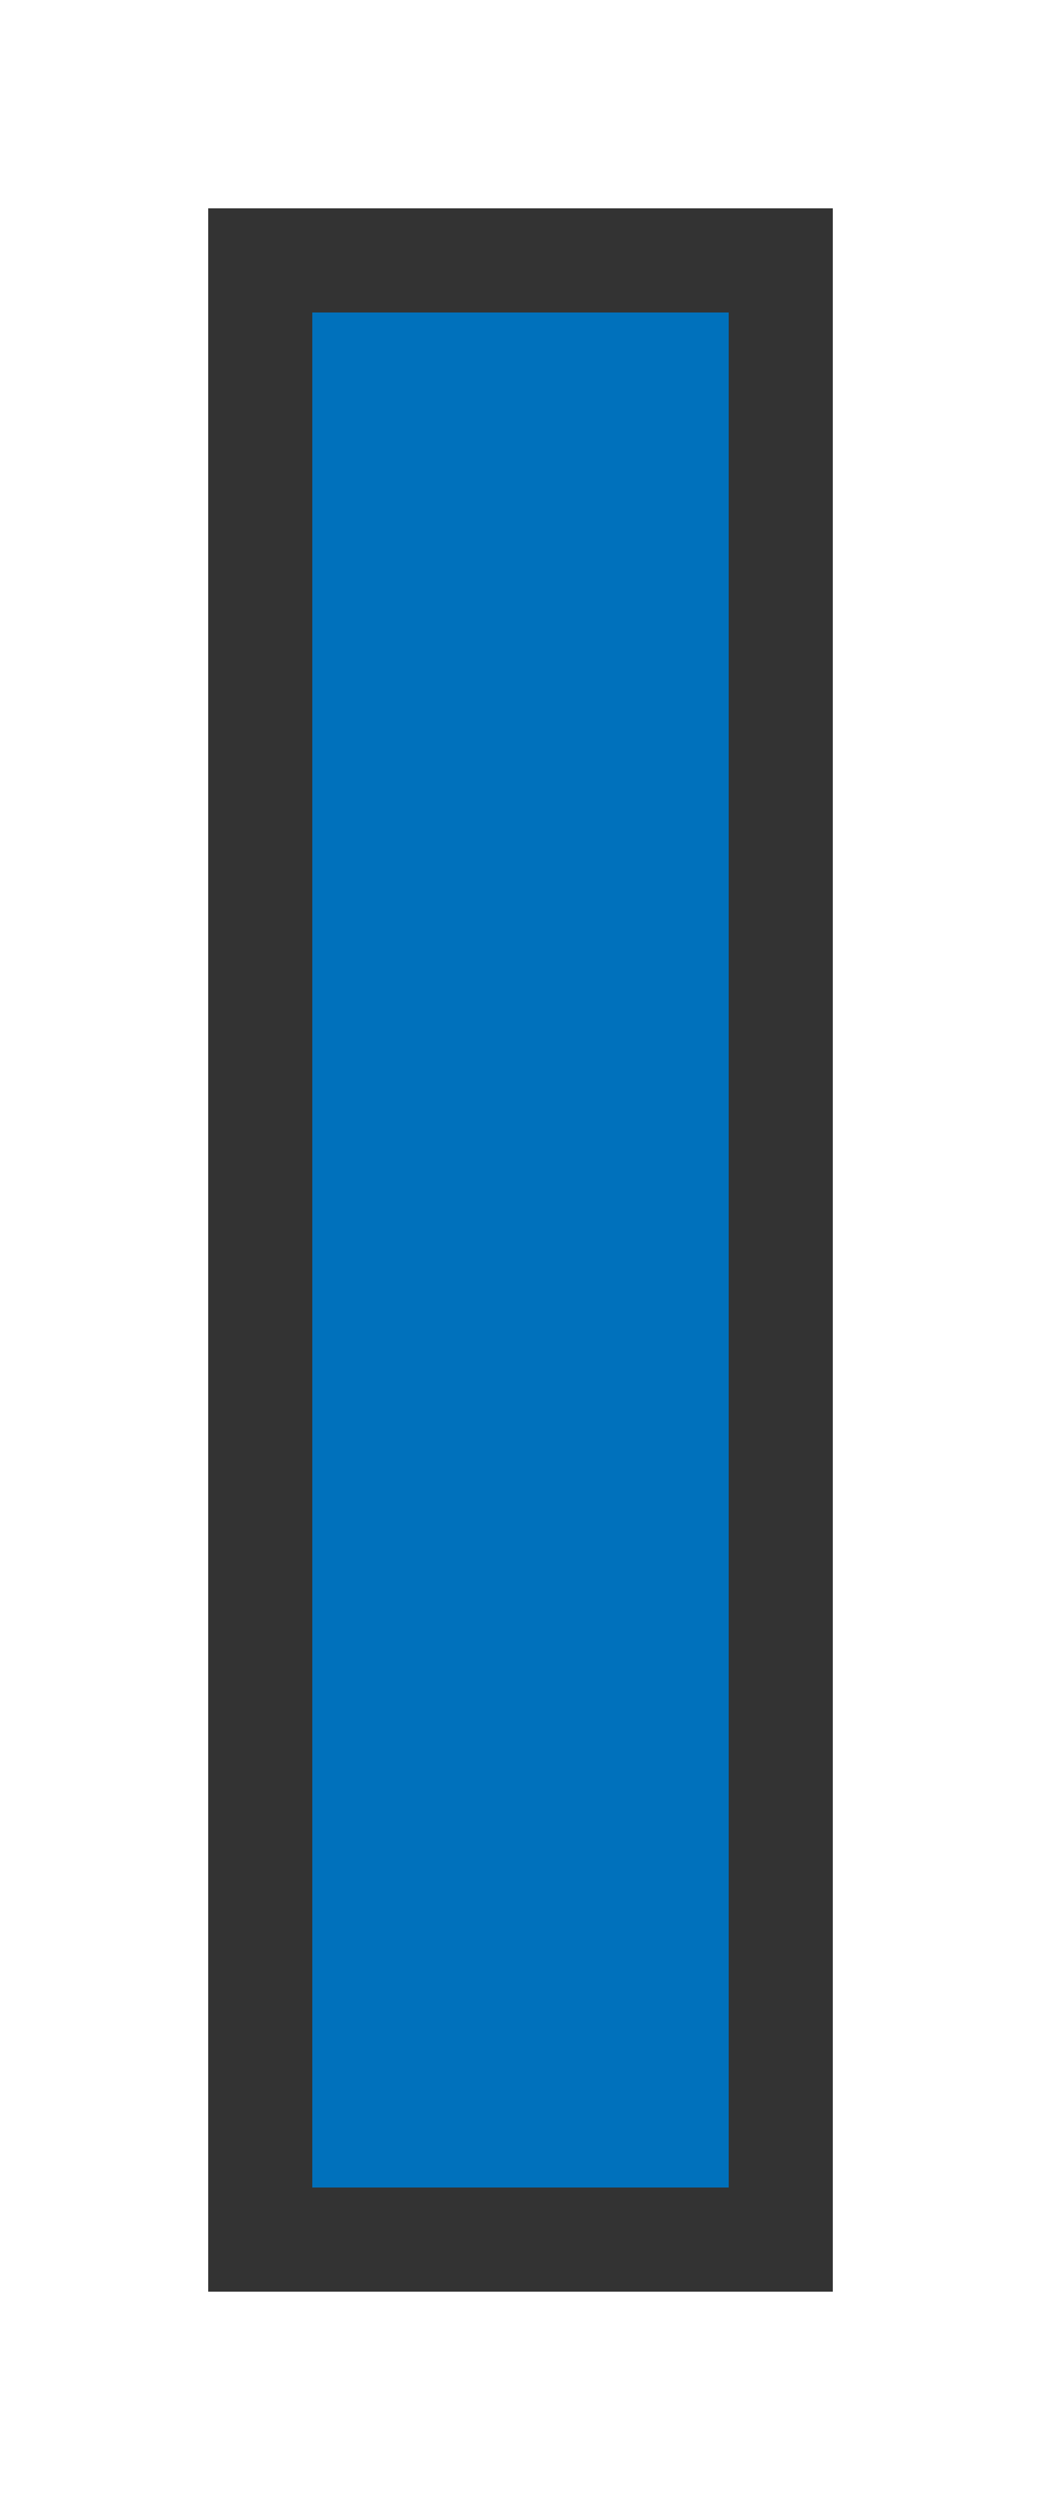 <?xml version="1.0" encoding="UTF-8" standalone="no"?>
<svg
   version="1.1"
   viewBox="0 0 10 24"
   id="svg6"
   sodipodi:docname="knotes1.svg"
   width="10"
   height="24"
   inkscape:version="1.2-alpha1 (b6a15bbbed, 2022-02-23)"
   xmlns:inkscape="http://www.inkscape.org/namespaces/inkscape"
   xmlns:sodipodi="http://sodipodi.sourceforge.net/DTD/sodipodi-0.dtd"
   xmlns="http://www.w3.org/2000/svg"
   xmlns:svg="http://www.w3.org/2000/svg">
  <defs
     id="defs10" />
  <sodipodi:namedview
     id="namedview8"
     pagecolor="#ffffff"
     bordercolor="#666666"
     borderopacity="1.0"
     inkscape:pageshadow="2"
     inkscape:pageopacity="0.0"
     inkscape:pagecheckerboard="0"
     inkscape:deskcolor="#d1d1d1"
     showgrid="true"
     inkscape:zoom="26.450639"
     inkscape:cx="4.8202995"
     inkscape:cy="12.0602"
     inkscape:window-width="1920"
     inkscape:window-height="1017"
     inkscape:window-x="-8"
     inkscape:window-y="-8"
     inkscape:window-maximized="1"
     inkscape:current-layer="svg6">
    <inkscape:grid
       type="xygrid"
       id="grid1835" />
  </sodipodi:namedview>
  <rect
     x="2.5"
     y="2.5"
     width="5"
     height="19"
     style="fill:#0071bc;fill-opacity:1;fill-rule:evenodd;stroke:#333333;stroke-width:1;paint-order:fill markers stroke"
     id="rect2" />
  <rect
     width="9"
     height="24"
     style="fill:none;stroke-width:0;paint-order:fill markers stroke"
     id="rect4"
     x="0"
     y="0" />
</svg>

